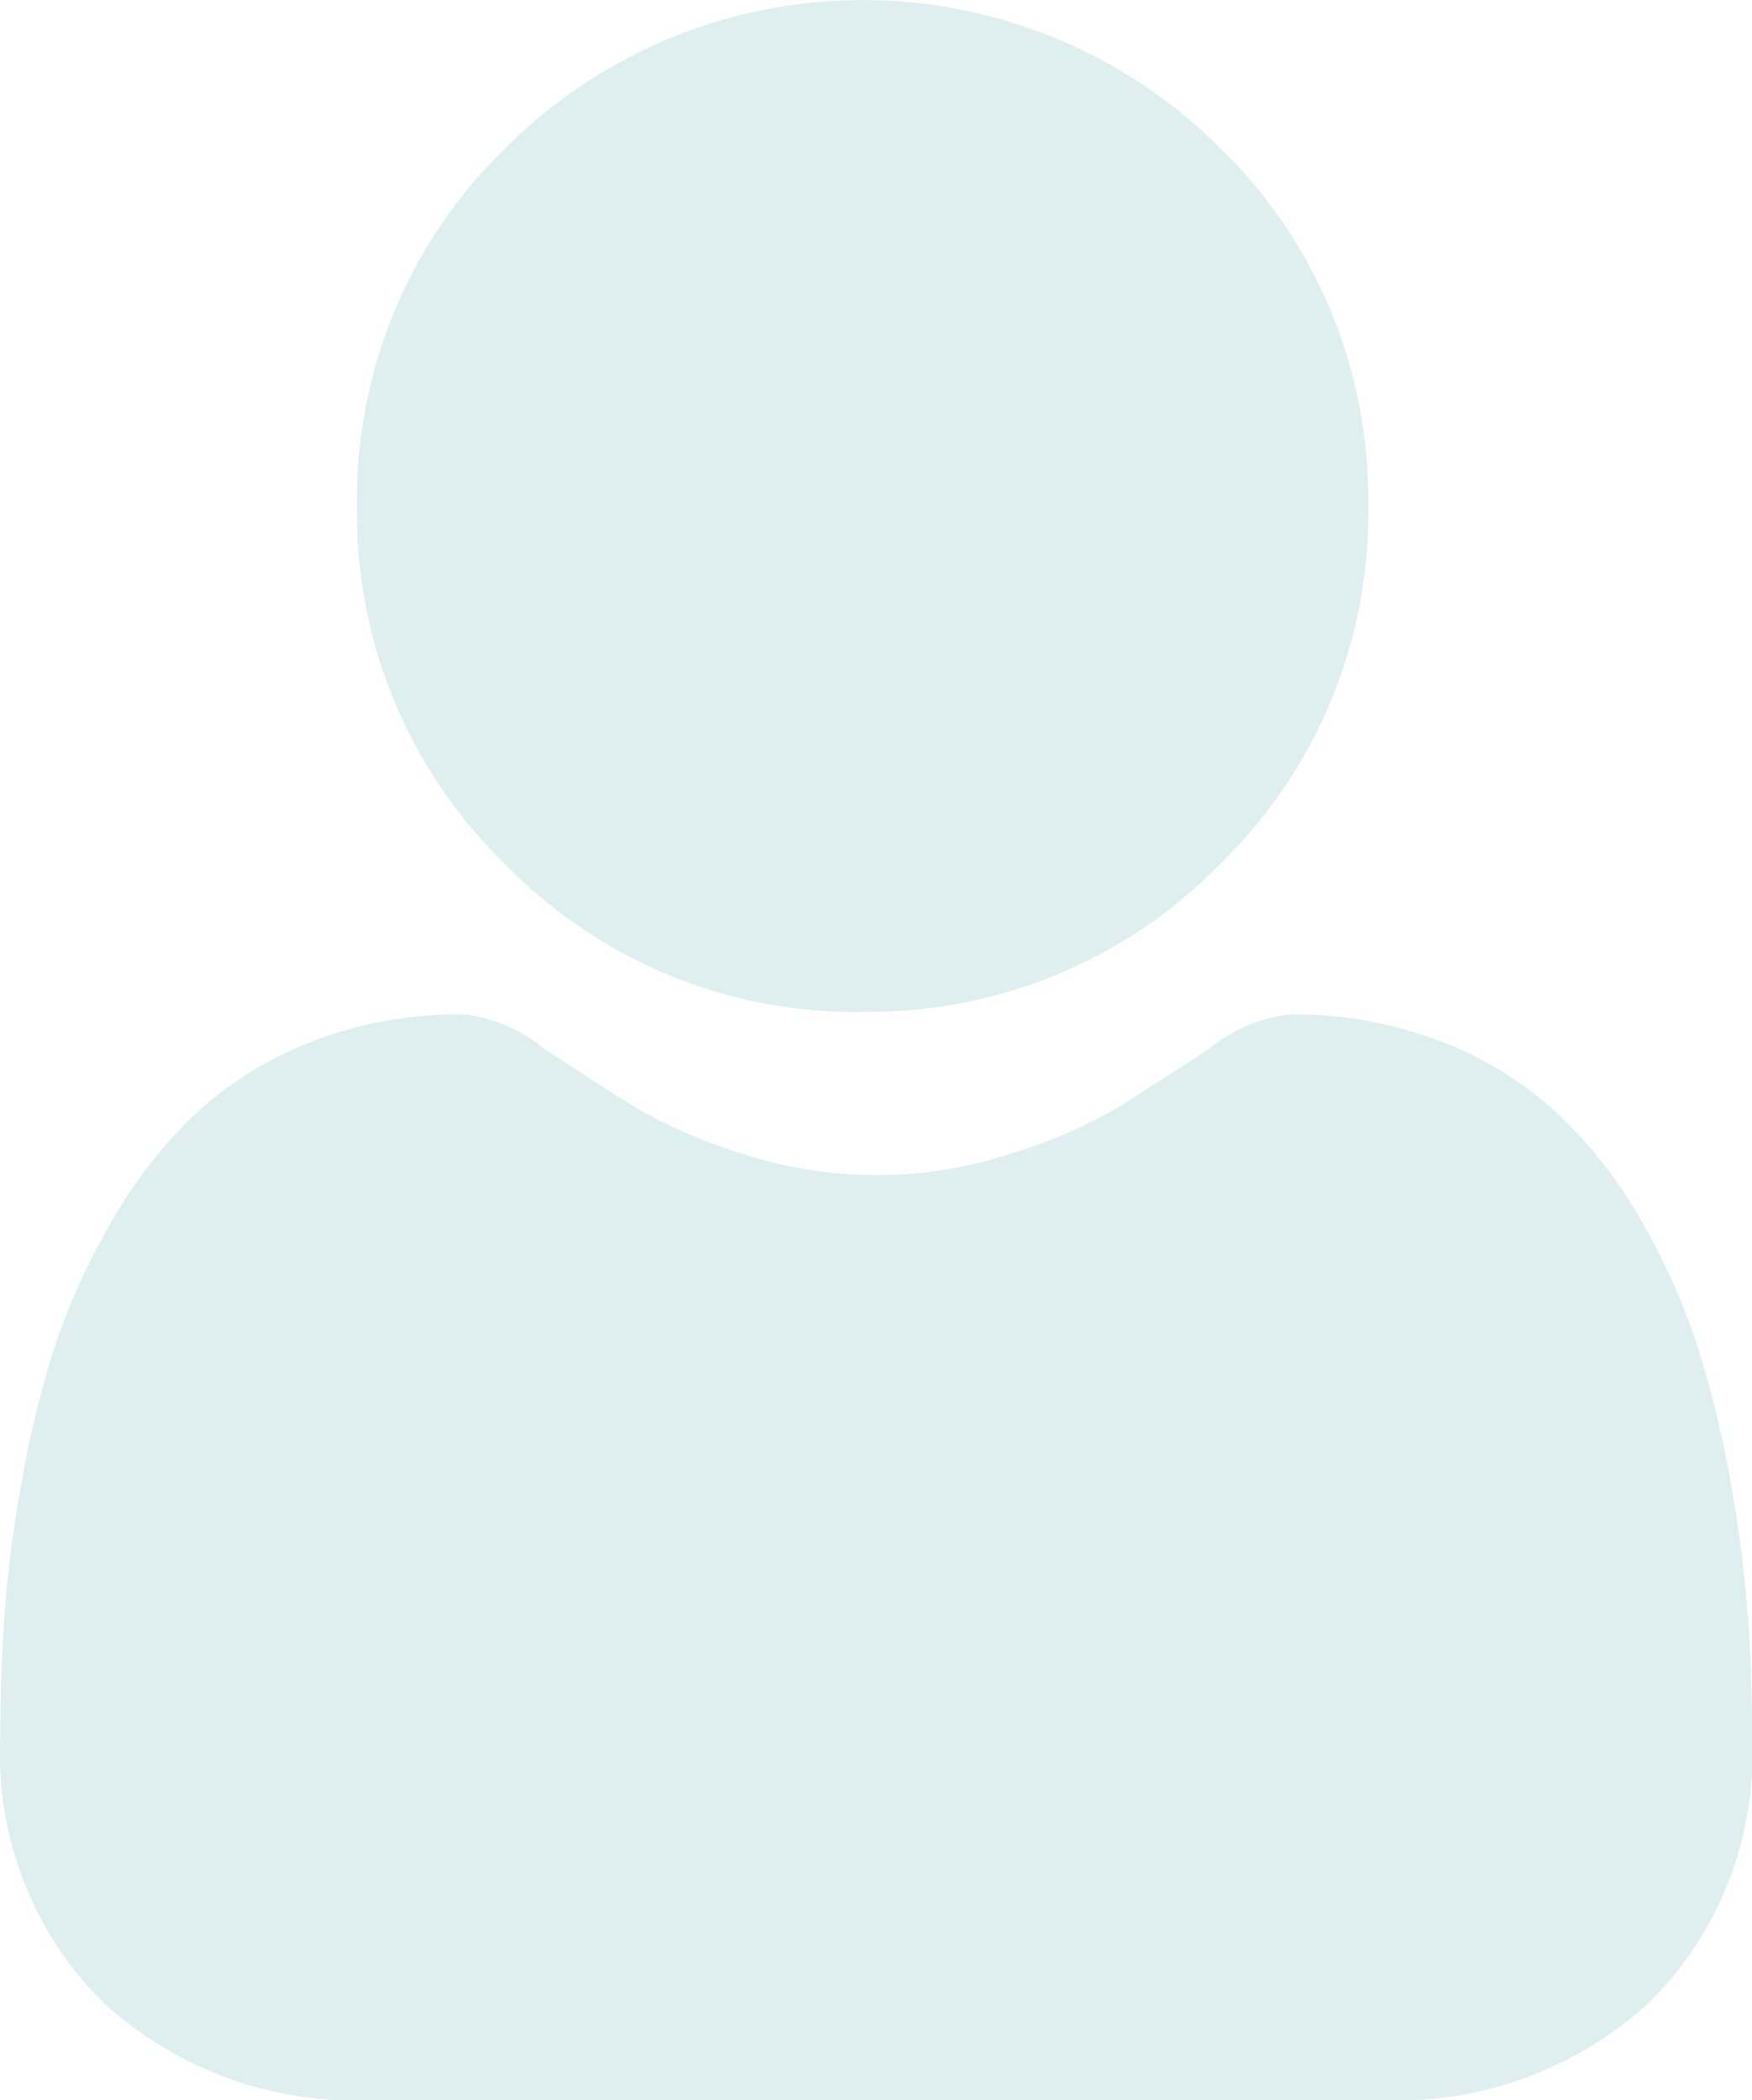 <svg xmlns="http://www.w3.org/2000/svg" width="16.23" height="19.453" viewBox="0 0 16.23 19.453"><g transform="translate(0 0)" opacity="0.13"><path d="M91.717,9.371A4.533,4.533,0,0,0,95.03,8,4.533,4.533,0,0,0,96.4,4.685,4.534,4.534,0,0,0,95.03,1.373a4.684,4.684,0,0,0-6.625,0,4.534,4.534,0,0,0-1.373,3.313A4.533,4.533,0,0,0,88.4,8a4.535,4.535,0,0,0,3.313,1.373Zm0,0" transform="translate(-83.725 0)" fill="#057a7f"/><path d="M16.19,252.878a11.573,11.573,0,0,0-.158-1.229,9.684,9.684,0,0,0-.3-1.236,6.1,6.1,0,0,0-.508-1.153,4.35,4.35,0,0,0-.766-1,3.378,3.378,0,0,0-1.1-.691,3.8,3.8,0,0,0-1.4-.254,1.426,1.426,0,0,0-.762.323c-.228.149-.5.321-.793.511a4.546,4.546,0,0,1-1.026.452,3.986,3.986,0,0,1-2.511,0,4.535,4.535,0,0,1-1.026-.452c-.3-.189-.562-.361-.794-.512a1.424,1.424,0,0,0-.761-.323,3.8,3.8,0,0,0-1.4.255,3.375,3.375,0,0,0-1.1.691,4.35,4.35,0,0,0-.766,1A6.116,6.116,0,0,0,.5,250.413a9.708,9.708,0,0,0-.3,1.236,11.531,11.531,0,0,0-.158,1.23c-.026.372-.039.759-.039,1.149a3.23,3.23,0,0,0,.959,2.444,3.454,3.454,0,0,0,2.472.9H12.8a3.453,3.453,0,0,0,2.472-.9,3.229,3.229,0,0,0,.959-2.444c0-.392-.013-.779-.039-1.149Zm0,0" transform="translate(0 -237.92)" fill="#057a7f"/></g></svg>